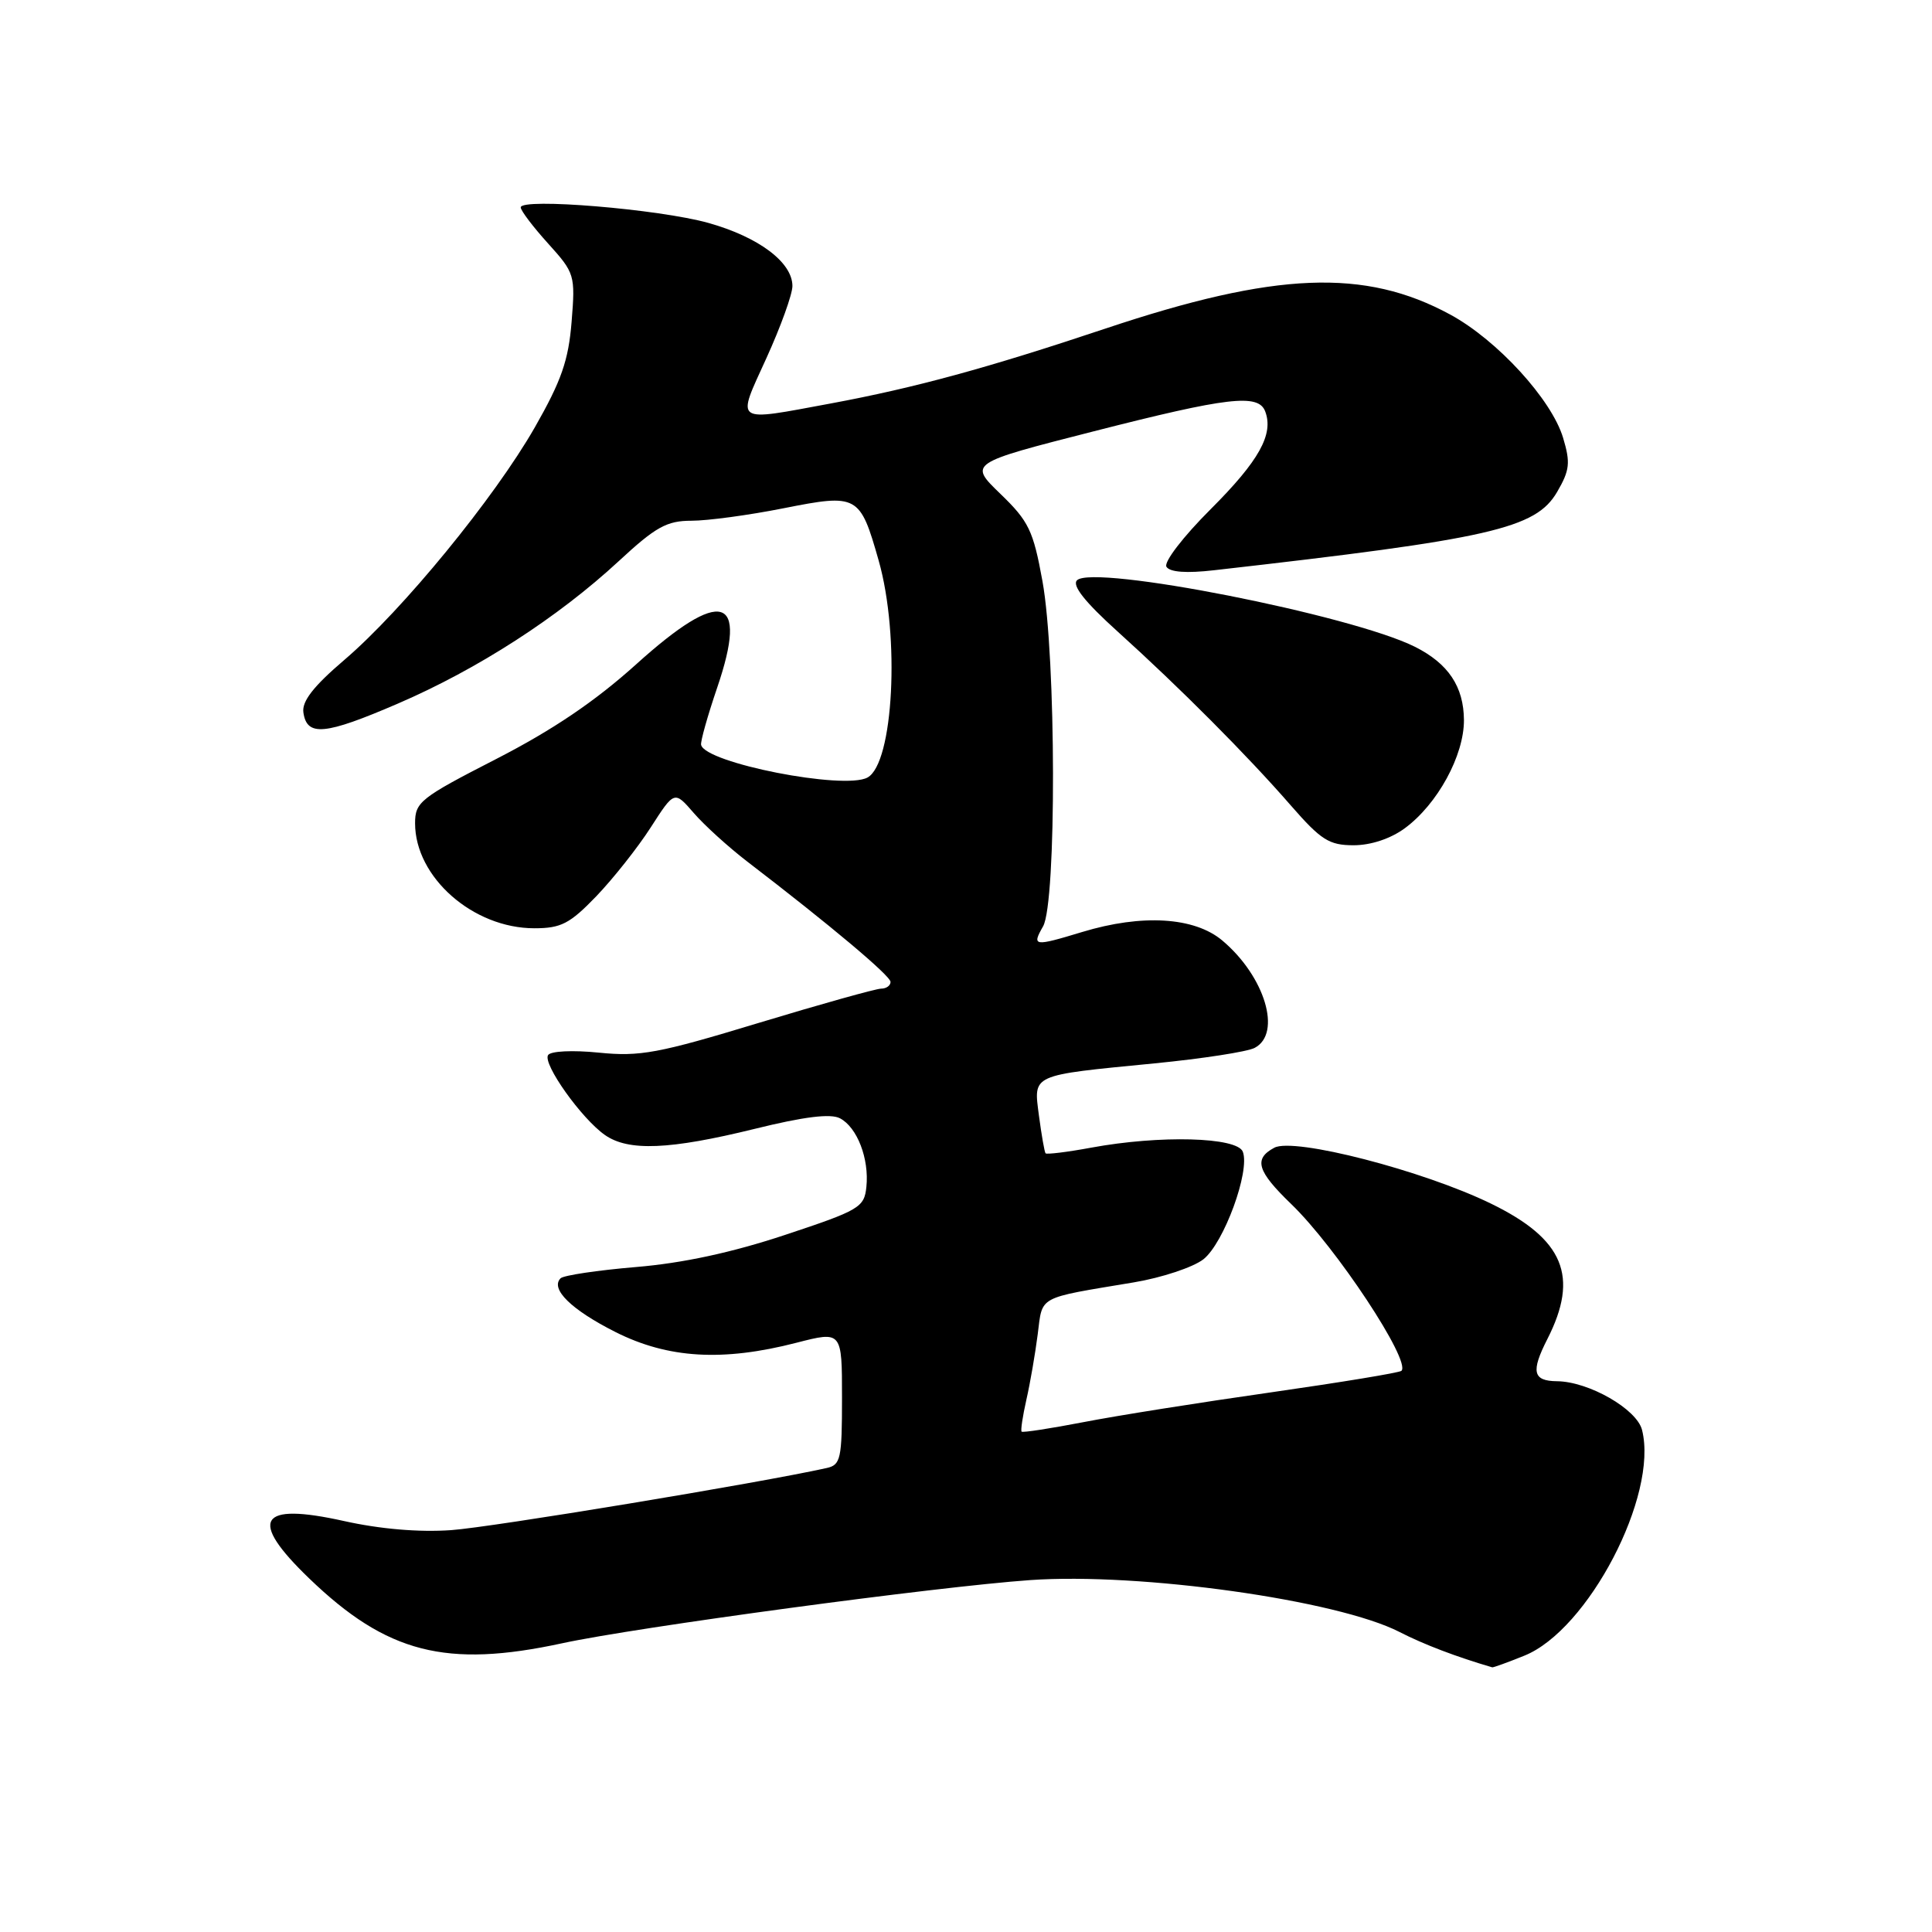 <?xml version="1.0" encoding="UTF-8" standalone="no"?>
<!DOCTYPE svg PUBLIC "-//W3C//DTD SVG 1.1//EN" "http://www.w3.org/Graphics/SVG/1.1/DTD/svg11.dtd" >
<svg xmlns="http://www.w3.org/2000/svg" xmlns:xlink="http://www.w3.org/1999/xlink" version="1.1" viewBox="0 0 256 256">
 <g >
 <path fill="currentColor"
d=" M 201.97 219.39 C 210.43 216.01 219.76 198.14 217.58 189.48 C 216.89 186.71 210.52 183.06 206.31 183.02 C 203.11 182.99 202.83 181.76 205.03 177.44 C 209.27 169.12 207.22 164.19 197.57 159.49 C 188.57 155.10 171.46 150.68 168.85 152.08 C 166.08 153.56 166.57 155.18 171.10 159.55 C 177.04 165.28 186.99 180.34 185.70 181.64 C 185.45 181.89 177.65 183.17 168.37 184.50 C 159.09 185.82 147.93 187.59 143.57 188.44 C 139.21 189.28 135.52 189.85 135.37 189.70 C 135.22 189.56 135.51 187.65 136.00 185.47 C 136.50 183.29 137.17 179.39 137.50 176.82 C 138.17 171.62 137.31 172.08 150.24 169.92 C 153.95 169.30 158.10 167.92 159.46 166.86 C 162.17 164.72 165.67 155.18 164.68 152.61 C 163.93 150.66 153.69 150.39 144.59 152.07 C 141.41 152.66 138.69 152.99 138.54 152.82 C 138.40 152.64 138.01 150.41 137.67 147.86 C 136.95 142.29 136.43 142.52 153.00 140.90 C 159.32 140.28 165.29 139.36 166.25 138.85 C 169.89 136.94 167.61 129.37 161.96 124.62 C 158.26 121.51 151.33 121.09 143.41 123.49 C 136.98 125.44 136.70 125.40 138.21 122.75 C 140.01 119.61 139.95 87.00 138.13 77.00 C 136.91 70.29 136.32 69.07 132.56 65.44 C 128.36 61.38 128.36 61.38 144.93 57.15 C 162.70 52.61 166.73 52.14 167.64 54.50 C 168.80 57.53 166.84 61.05 160.44 67.45 C 156.77 71.11 154.18 74.49 154.56 75.10 C 155.01 75.82 157.21 75.98 160.87 75.56 C 197.55 71.40 203.49 70.05 206.33 65.18 C 208.00 62.31 208.11 61.32 207.12 58.02 C 205.60 52.94 198.41 45.08 192.18 41.69 C 180.85 35.53 168.99 36.01 146.50 43.53 C 130.80 48.78 121.25 51.38 110.14 53.45 C 97.07 55.87 97.56 56.22 101.56 47.44 C 103.45 43.29 105.00 38.99 105.00 37.90 C 105.00 34.76 100.53 31.41 93.87 29.54 C 87.33 27.71 69.00 26.19 69.00 27.48 C 69.00 27.91 70.63 30.06 72.63 32.27 C 76.16 36.18 76.24 36.44 75.74 42.64 C 75.33 47.76 74.38 50.47 70.87 56.62 C 65.51 65.99 53.34 80.85 45.64 87.43 C 41.54 90.93 39.99 92.92 40.20 94.40 C 40.66 97.63 43.03 97.41 52.72 93.23 C 63.30 88.67 73.93 81.81 81.98 74.36 C 86.90 69.80 88.35 69.00 91.63 69.00 C 93.76 69.00 99.24 68.26 103.81 67.35 C 113.66 65.40 113.95 65.56 116.43 74.28 C 119.28 84.31 118.40 101.18 114.94 103.03 C 111.81 104.71 93.44 101.10 92.90 98.70 C 92.80 98.26 93.76 94.85 95.03 91.12 C 99.23 78.80 95.65 77.77 84.29 88.03 C 78.85 92.93 73.25 96.72 65.75 100.57 C 55.69 105.73 55.00 106.27 55.00 109.09 C 55.00 116.24 62.68 123.00 70.80 123.00 C 74.35 123.00 75.50 122.40 79.02 118.75 C 81.26 116.41 84.51 112.31 86.23 109.63 C 89.36 104.76 89.36 104.76 91.93 107.73 C 93.34 109.36 96.53 112.25 99.00 114.15 C 110.05 122.62 118.00 129.30 118.00 130.11 C 118.00 130.60 117.44 131.00 116.75 131.00 C 116.06 131.01 108.75 133.05 100.50 135.55 C 87.23 139.58 84.79 140.03 79.35 139.48 C 75.85 139.13 72.95 139.27 72.62 139.81 C 71.90 140.98 77.05 148.22 80.15 150.39 C 83.27 152.58 88.73 152.35 100.00 149.58 C 106.55 147.96 110.06 147.53 111.30 148.18 C 113.58 149.37 115.19 153.54 114.80 157.27 C 114.52 159.99 113.89 160.36 104.00 163.64 C 96.98 165.97 90.44 167.38 84.25 167.89 C 79.16 168.32 74.68 168.99 74.28 169.38 C 72.88 170.79 75.70 173.55 81.55 176.50 C 88.52 180.01 95.77 180.44 105.54 177.92 C 111.57 176.37 111.57 176.37 111.57 185.22 C 111.57 193.31 111.40 194.11 109.54 194.52 C 100.56 196.52 65.15 202.37 59.79 202.75 C 55.52 203.05 50.35 202.61 45.56 201.54 C 34.26 199.03 32.86 201.34 40.96 209.14 C 51.24 219.05 59.12 221.07 74.50 217.74 C 84.28 215.62 124.11 210.24 136.51 209.37 C 151.10 208.35 177.22 212.02 185.45 216.25 C 188.66 217.90 193.03 219.56 197.73 220.93 C 197.86 220.97 199.77 220.28 201.97 219.39 Z  M 186.14 109.75 C 190.48 106.56 194.00 100.10 193.98 95.41 C 193.95 90.98 191.91 87.92 187.48 85.70 C 179.07 81.49 144.85 74.75 142.71 76.89 C 142.02 77.58 143.76 79.77 148.10 83.69 C 156.30 91.09 165.27 100.09 171.07 106.76 C 175.05 111.32 176.12 112.00 179.36 112.00 C 181.65 112.00 184.26 111.13 186.14 109.75 Z "/>
</g>
</svg>